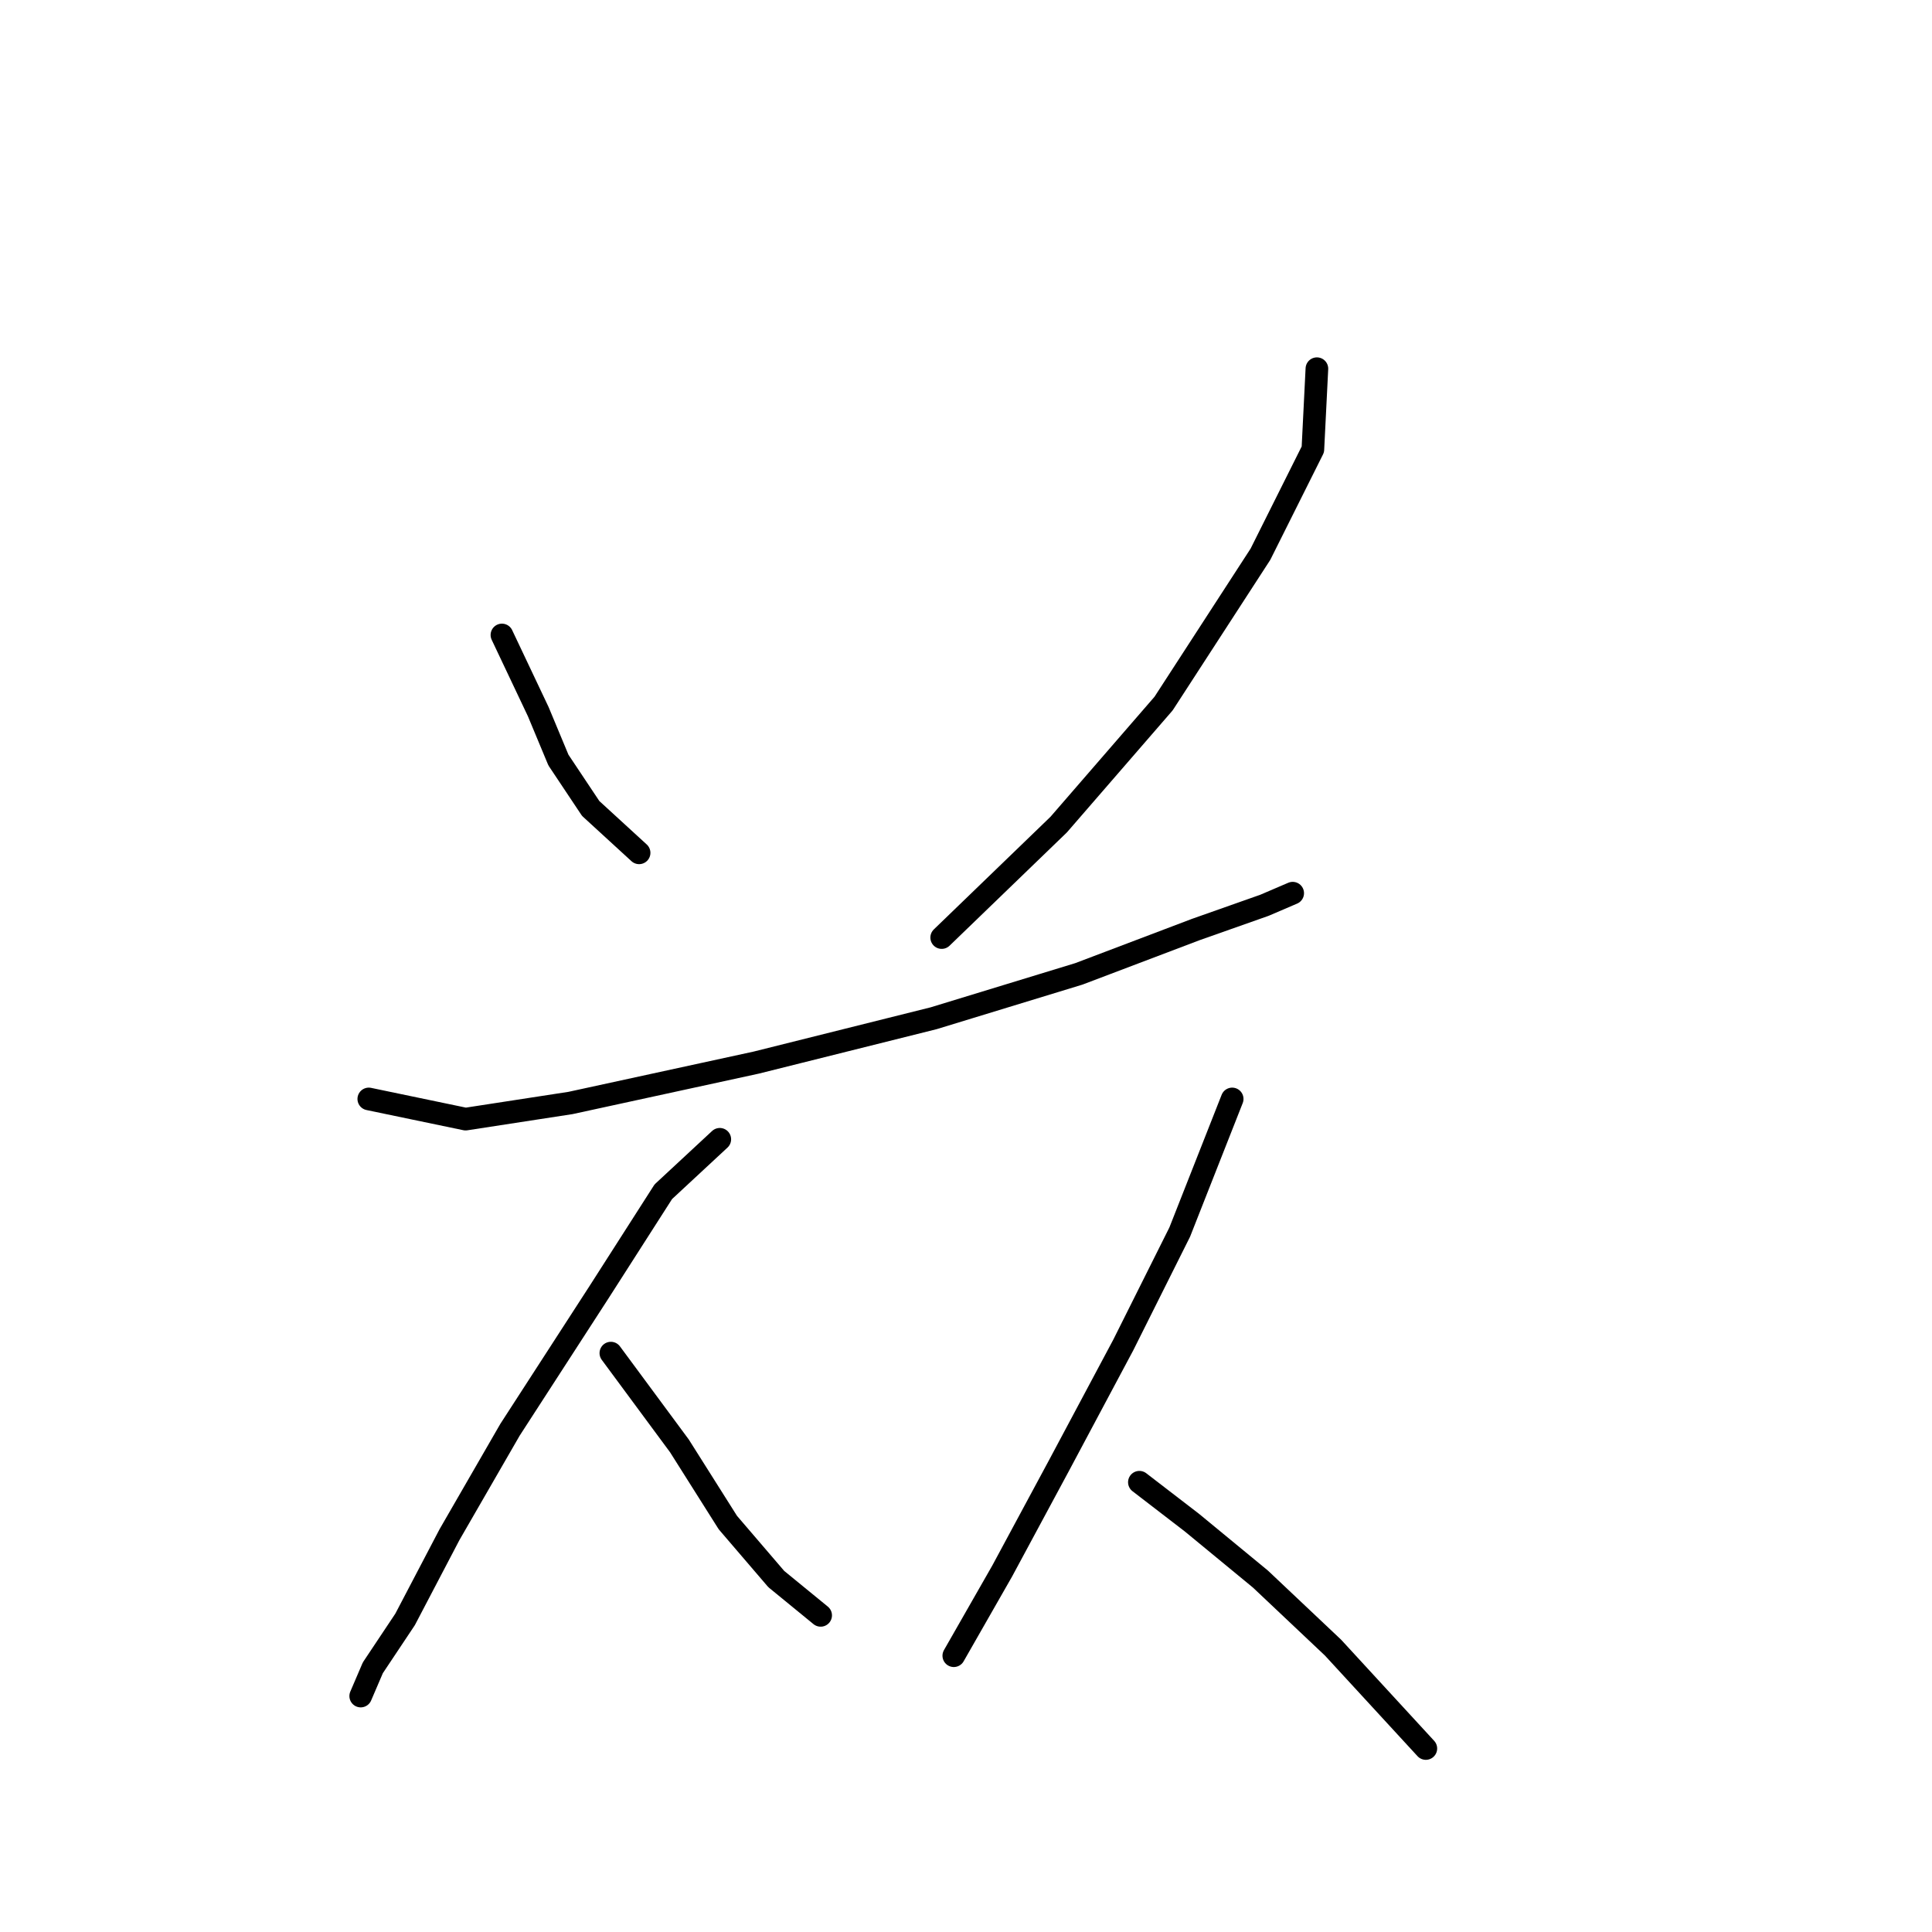 <?xml version="1.0" standalone="no"?>
    <svg width="256" height="256" xmlns="http://www.w3.org/2000/svg" version="1.1">
    <polyline stroke="black" stroke-width="3" stroke-linecap="round" fill="transparent" stroke-linejoin="round" points="66.508 84.137 71.319 94.294 73.992 100.71 78.269 107.125 84.684 113.005 84.684 113.005 " />
        <polyline stroke="black" stroke-width="3" stroke-linecap="round" fill="transparent" stroke-linejoin="round" points="174.496 48.854 173.962 59.546 167.012 73.445 154.182 93.225 140.282 109.263 124.779 124.232 124.779 124.232 " />
        <polyline stroke="black" stroke-width="3" stroke-linecap="round" fill="transparent" stroke-linejoin="round" points="48.866 145.616 61.696 148.289 75.596 146.15 100.187 140.804 123.71 134.924 142.955 129.043 158.458 123.163 167.547 119.955 171.289 118.351 171.289 118.351 171.289 118.351 " />
        <polyline stroke="black" stroke-width="3" stroke-linecap="round" fill="transparent" stroke-linejoin="round" points="95.376 150.962 87.892 157.912 79.338 171.277 67.577 189.453 59.558 203.352 53.677 214.579 49.401 220.994 47.797 224.736 47.797 224.736 " />
        <polyline stroke="black" stroke-width="3" stroke-linecap="round" fill="transparent" stroke-linejoin="round" points="80.942 179.295 90.03 191.591 96.445 201.749 102.86 209.233 108.741 214.044 108.741 214.044 " />
        <polyline stroke="black" stroke-width="3" stroke-linecap="round" fill="transparent" stroke-linejoin="round" points="163.27 145.616 156.32 163.258 148.836 178.226 140.282 194.264 132.798 208.164 126.383 219.39 126.383 219.39 " />
        <polyline stroke="black" stroke-width="3" stroke-linecap="round" fill="transparent" stroke-linejoin="round" points="150.974 196.403 157.924 201.749 167.012 209.233 176.635 218.321 188.931 231.686 188.931 231.686 " />
        </svg>